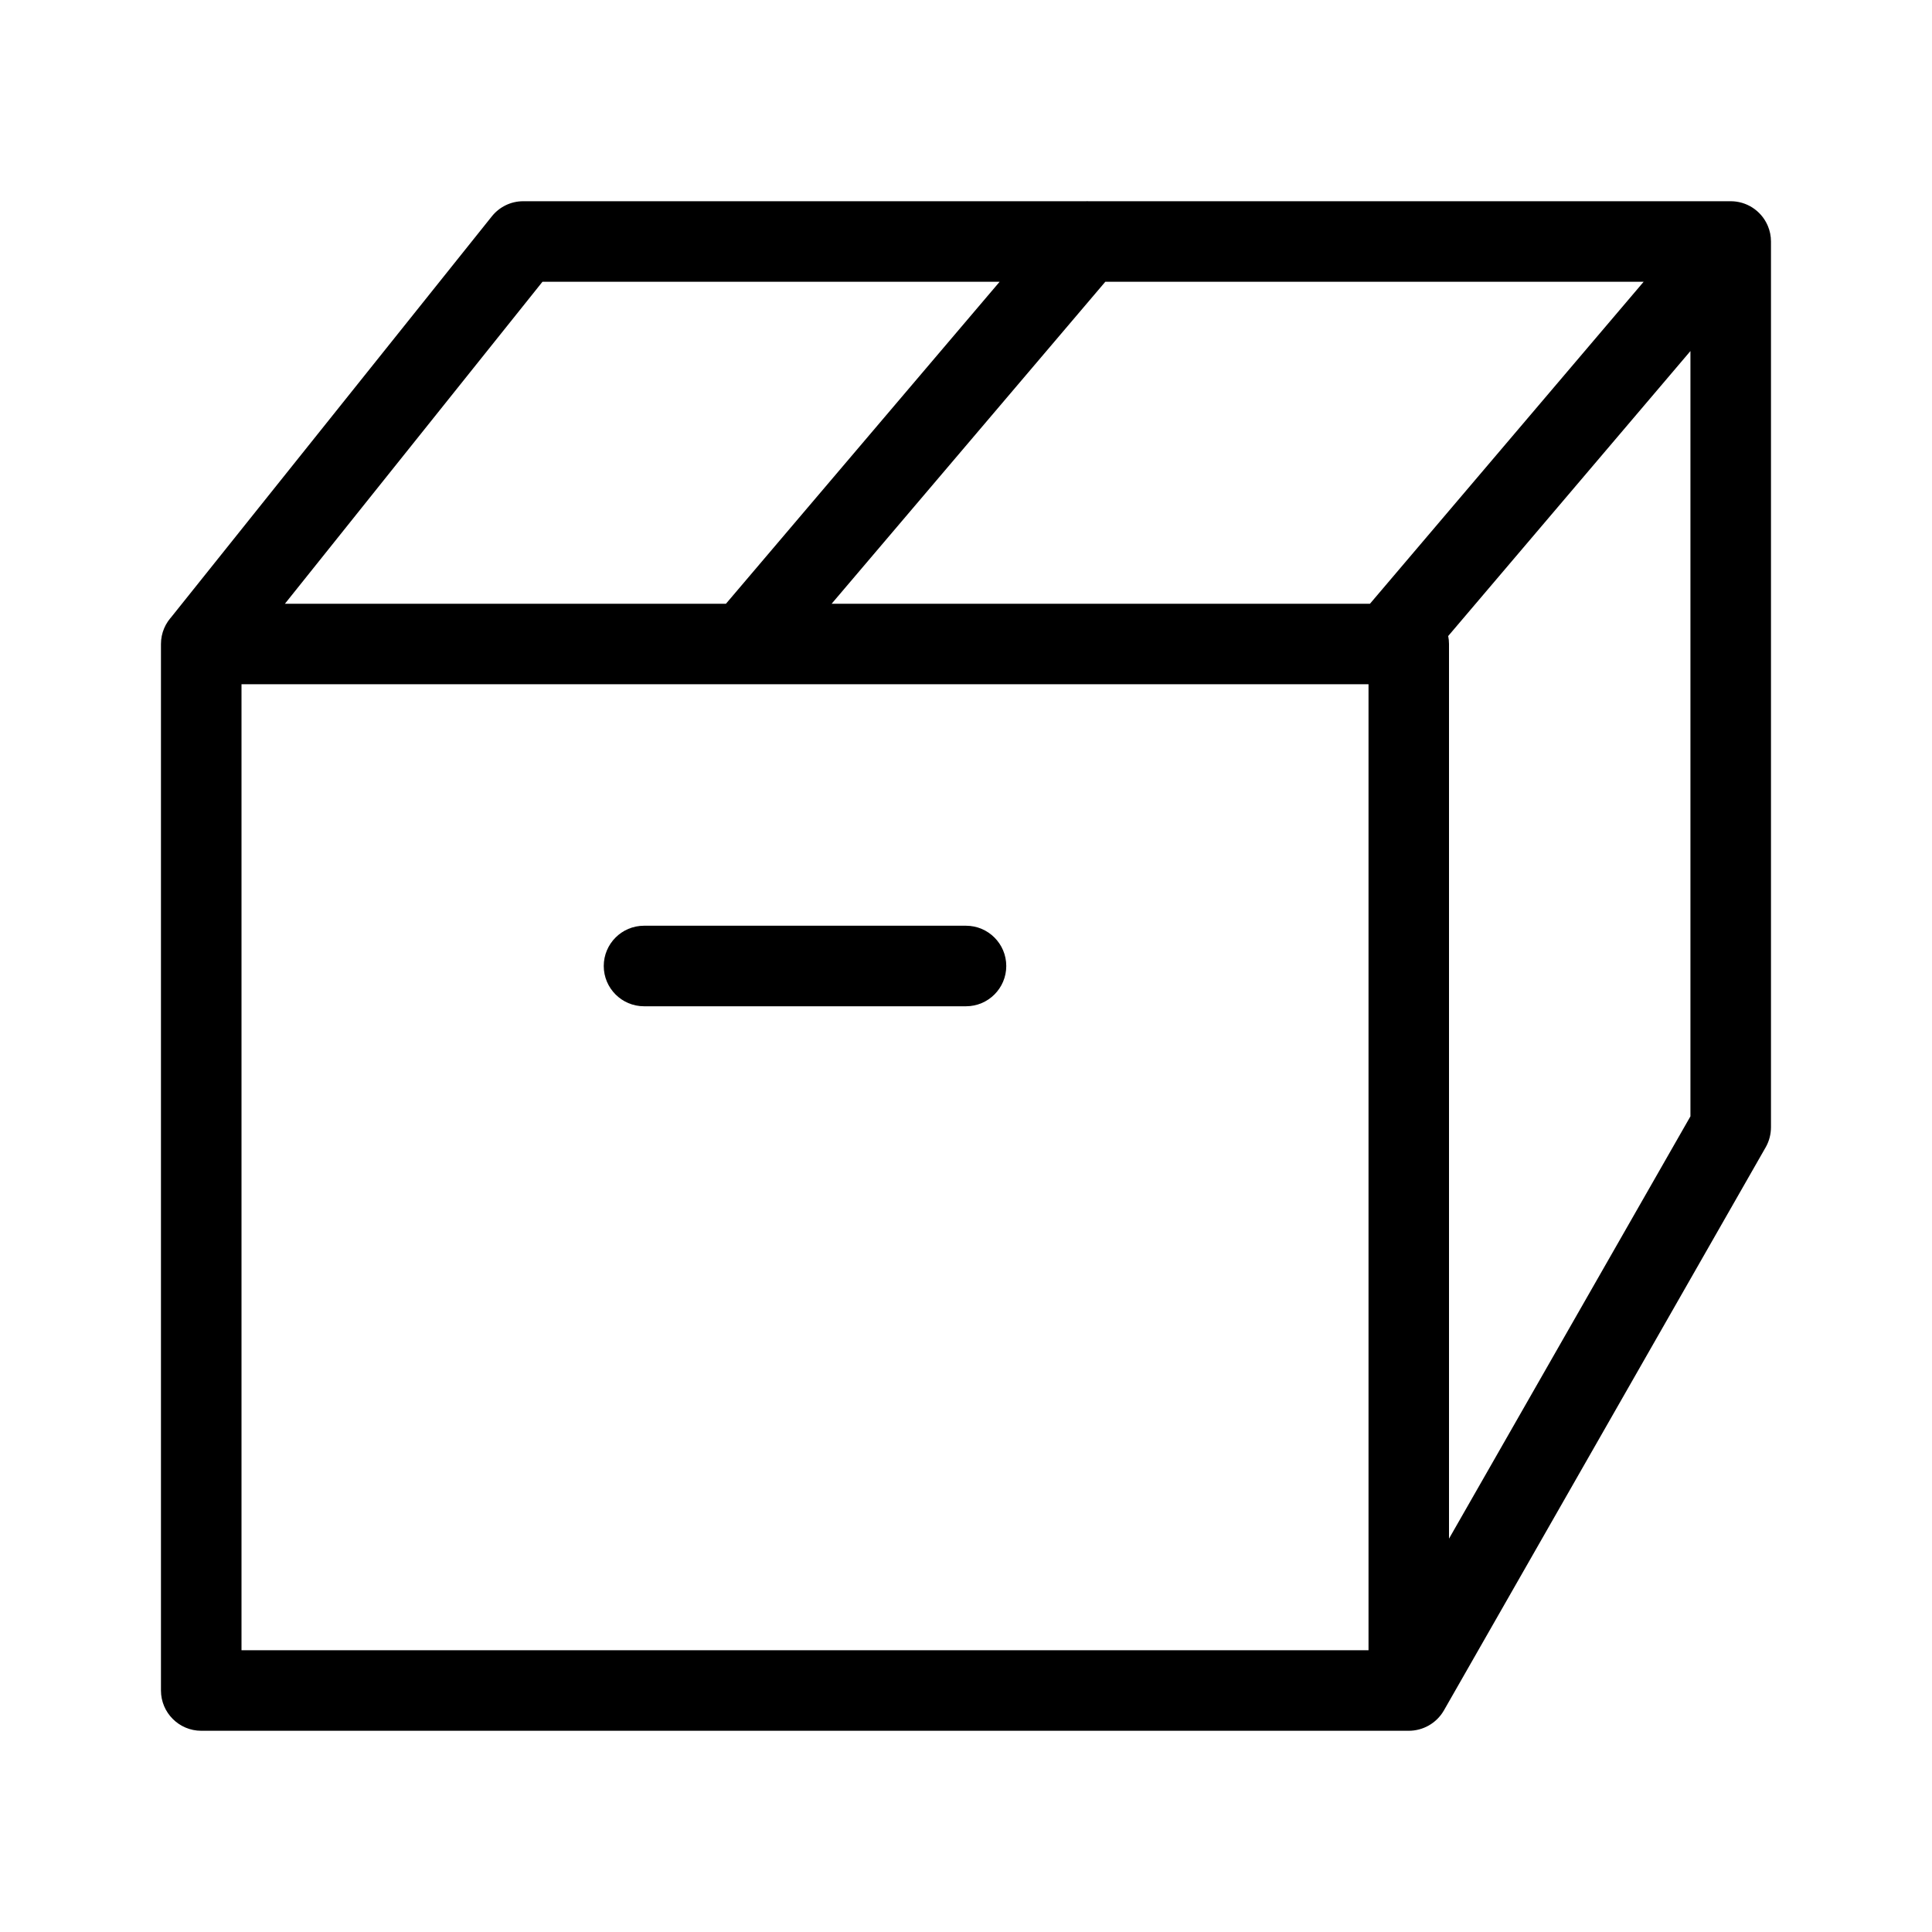 <svg role="presentation" version="1.1" xmlns="http://www.w3.org/2000/svg" width="40" height="40" viewBox="0 0 32 32"> <path d="M23.333 28.667h-20c-0.368 0-0.667-0.3-0.667-0.667v-17.333c0-0.368 0.299-0.667 0.667-0.667h20c0.367 0 0.667 0.299 0.667 0.667v17.333c0 0.367-0.3 0.667-0.667 0.667zM4 27.333h18.667v-16h-18.667v16zM23.333 28.667c-0.113 0-0.227-0.028-0.331-0.088-0.32-0.183-0.429-0.588-0.251-0.909l5.248-9.18v-13.823h-1.333c-0.367 0-0.667-0.299-0.667-0.667s0.3-0.667 0.667-0.667h2c0.367 0 0.667 0.299 0.667 0.667v14.667c0 0.116-0.028 0.229-0.085 0.331l-5.333 9.333c-0.125 0.216-0.351 0.336-0.581 0.336zM3.333 11.333c-0.145 0-0.293-0.048-0.416-0.145-0.287-0.231-0.333-0.649-0.104-0.937l5.333-6.667c0.127-0.159 0.317-0.251 0.52-0.251h20c0.26 0 0.496 0.151 0.605 0.387 0.108 0.236 0.071 0.513-0.097 0.712l-5.667 6.667c-0.237 0.28-0.656 0.316-0.94 0.076-0.28-0.239-0.312-0.659-0.076-0.94l4.733-5.568h-18.239l-5.133 6.417c-0.131 0.164-0.325 0.249-0.52 0.249zM16 16.667h-5.333c-0.368 0-0.667-0.299-0.667-0.667s0.299-0.667 0.667-0.667h5.333c0.368 0 0.667 0.299 0.667 0.667s-0.299 0.667-0.667 0.667zM12.333 11.333c-0.153 0-0.307-0.052-0.432-0.159-0.28-0.239-0.315-0.659-0.076-0.94l5.667-6.667c0.239-0.28 0.66-0.315 0.94-0.076s0.315 0.659 0.076 0.94l-5.667 6.667c-0.132 0.155-0.319 0.235-0.508 0.235z"></path> </svg>